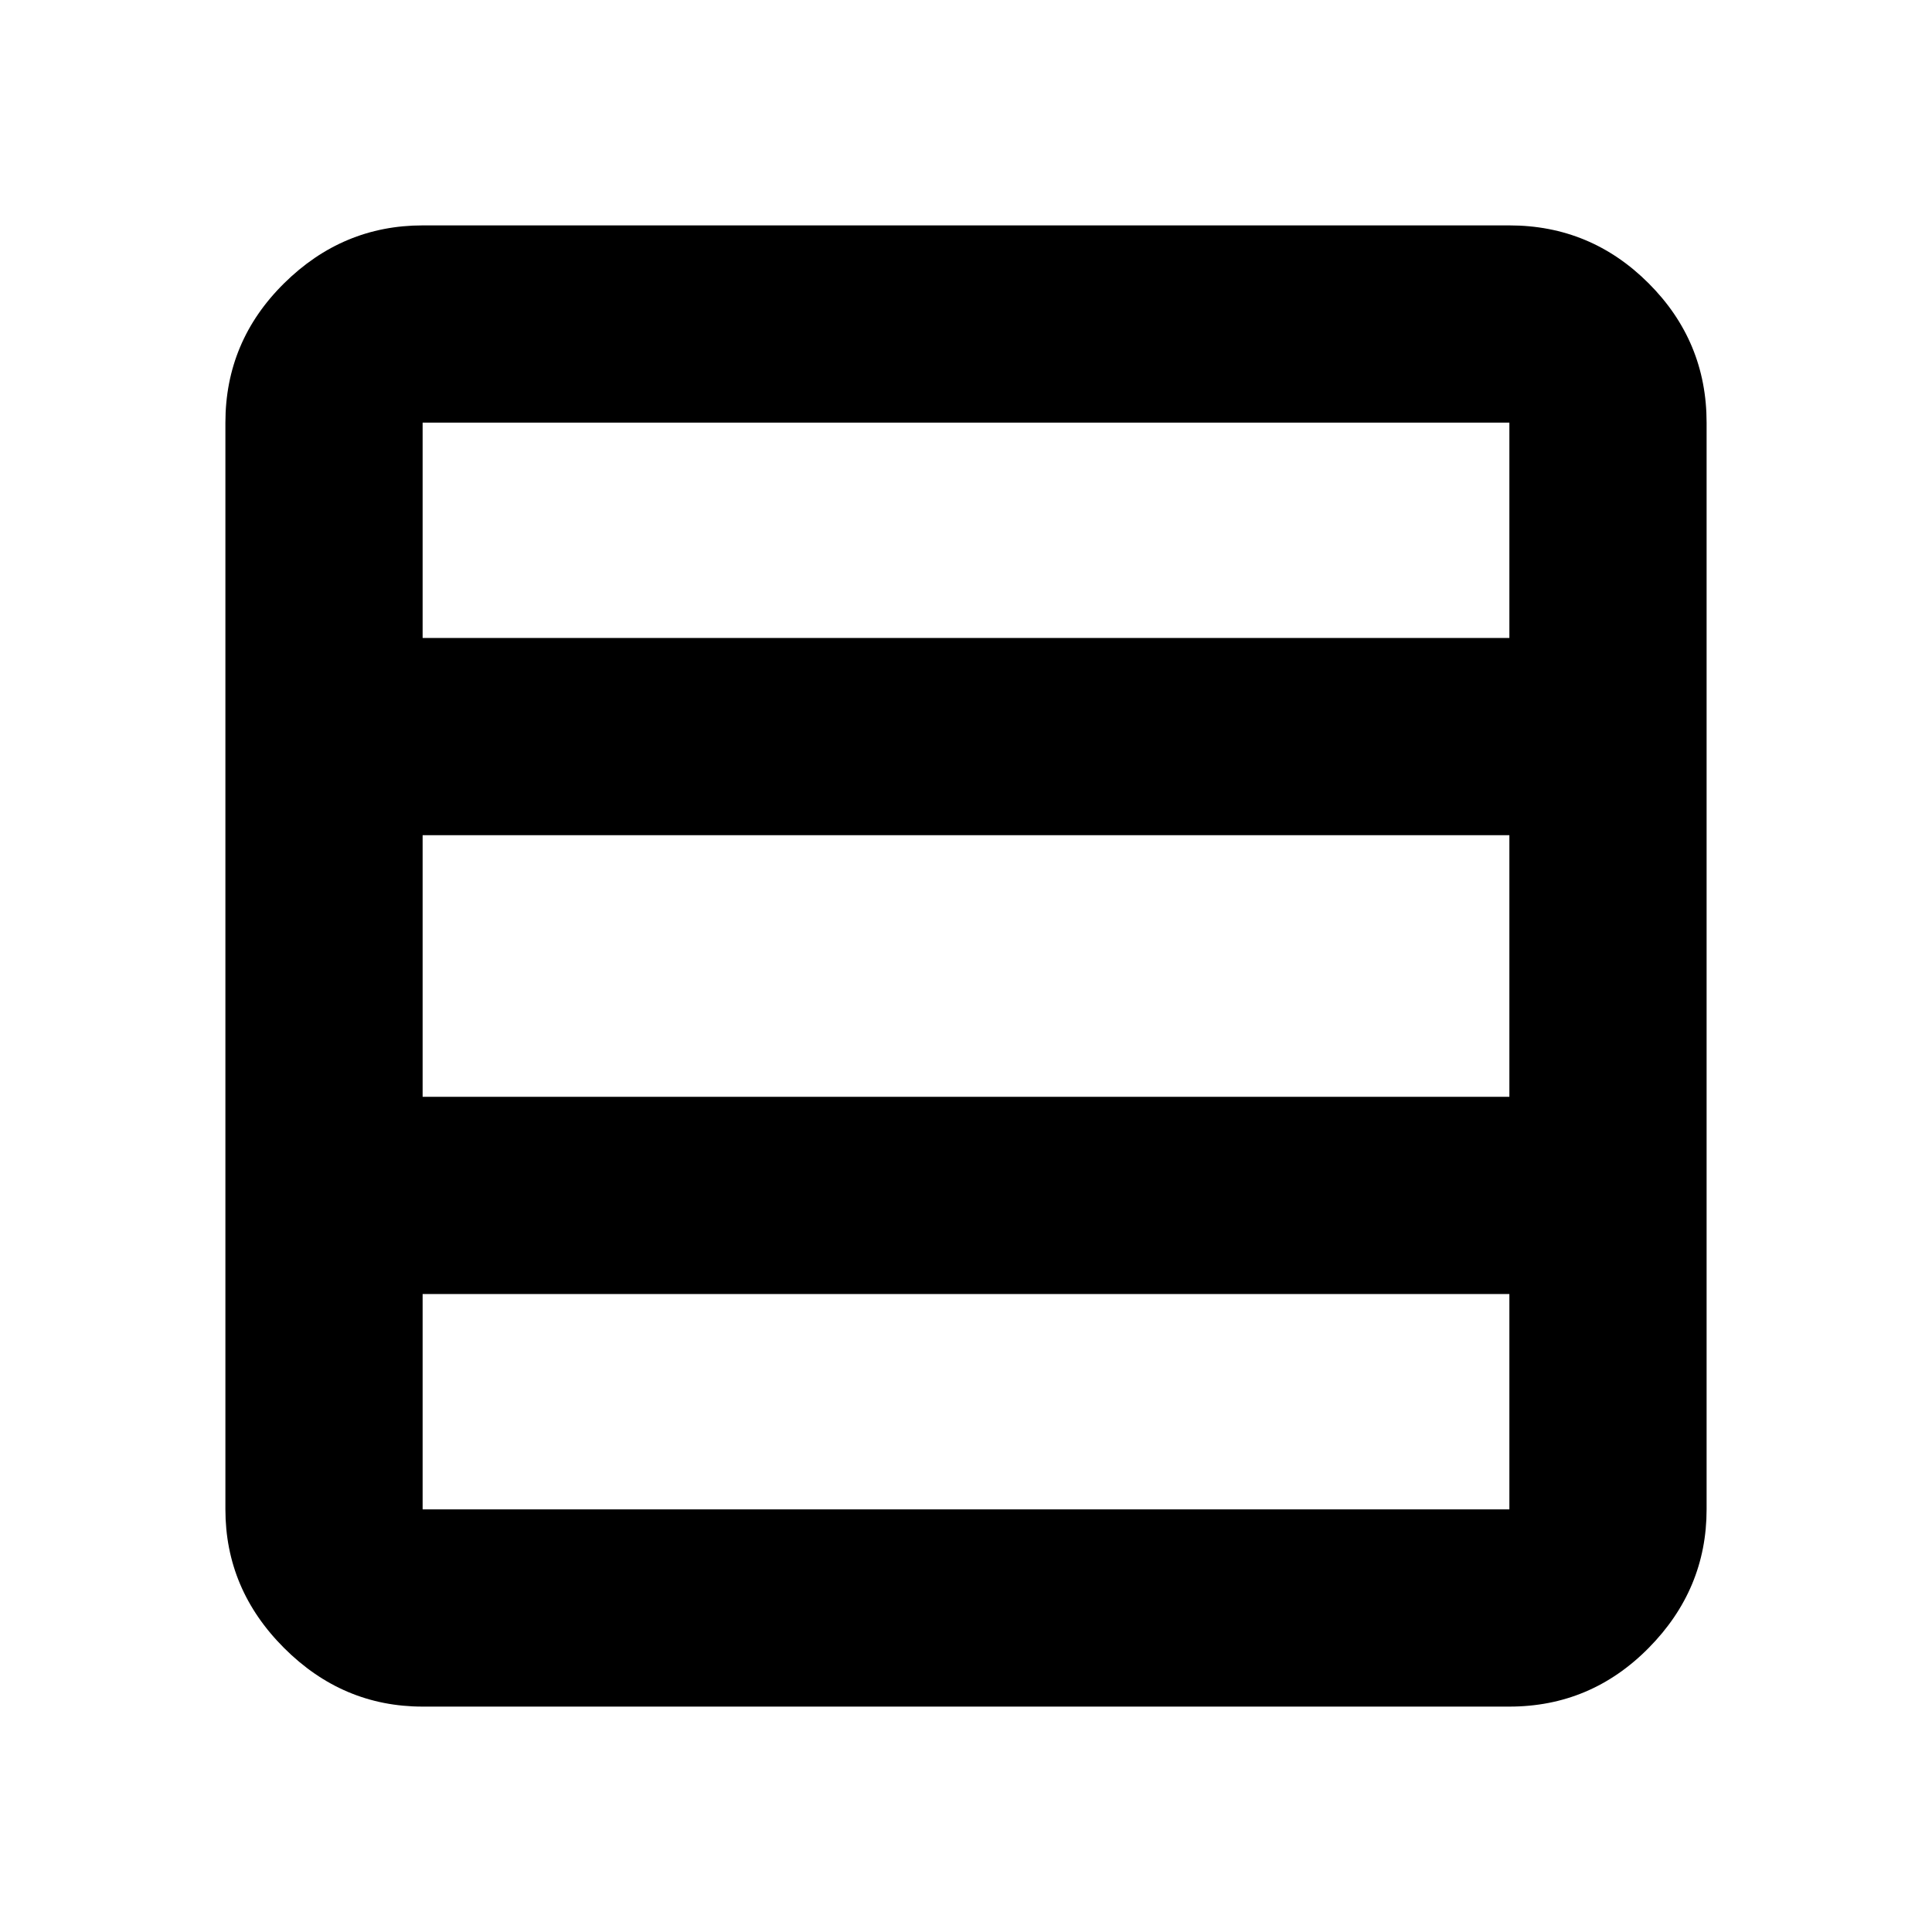<svg xmlns="http://www.w3.org/2000/svg" height="20" viewBox="0 -960 960 960" width="20"><path d="M750-210v-107H210v107h540Zm0-205v-130H210v130h540Zm0-228v-107H210v107h540ZM210-112q-39.73 0-68.86-29.14Q112-170.27 112-210v-540q0-40.42 29.14-69.21Q170.27-848 210-848h540q40.42 0 69.21 28.79Q848-790.42 848-750v540q0 39.73-28.79 68.86Q790.42-112 750-112H210Z"/></svg>
